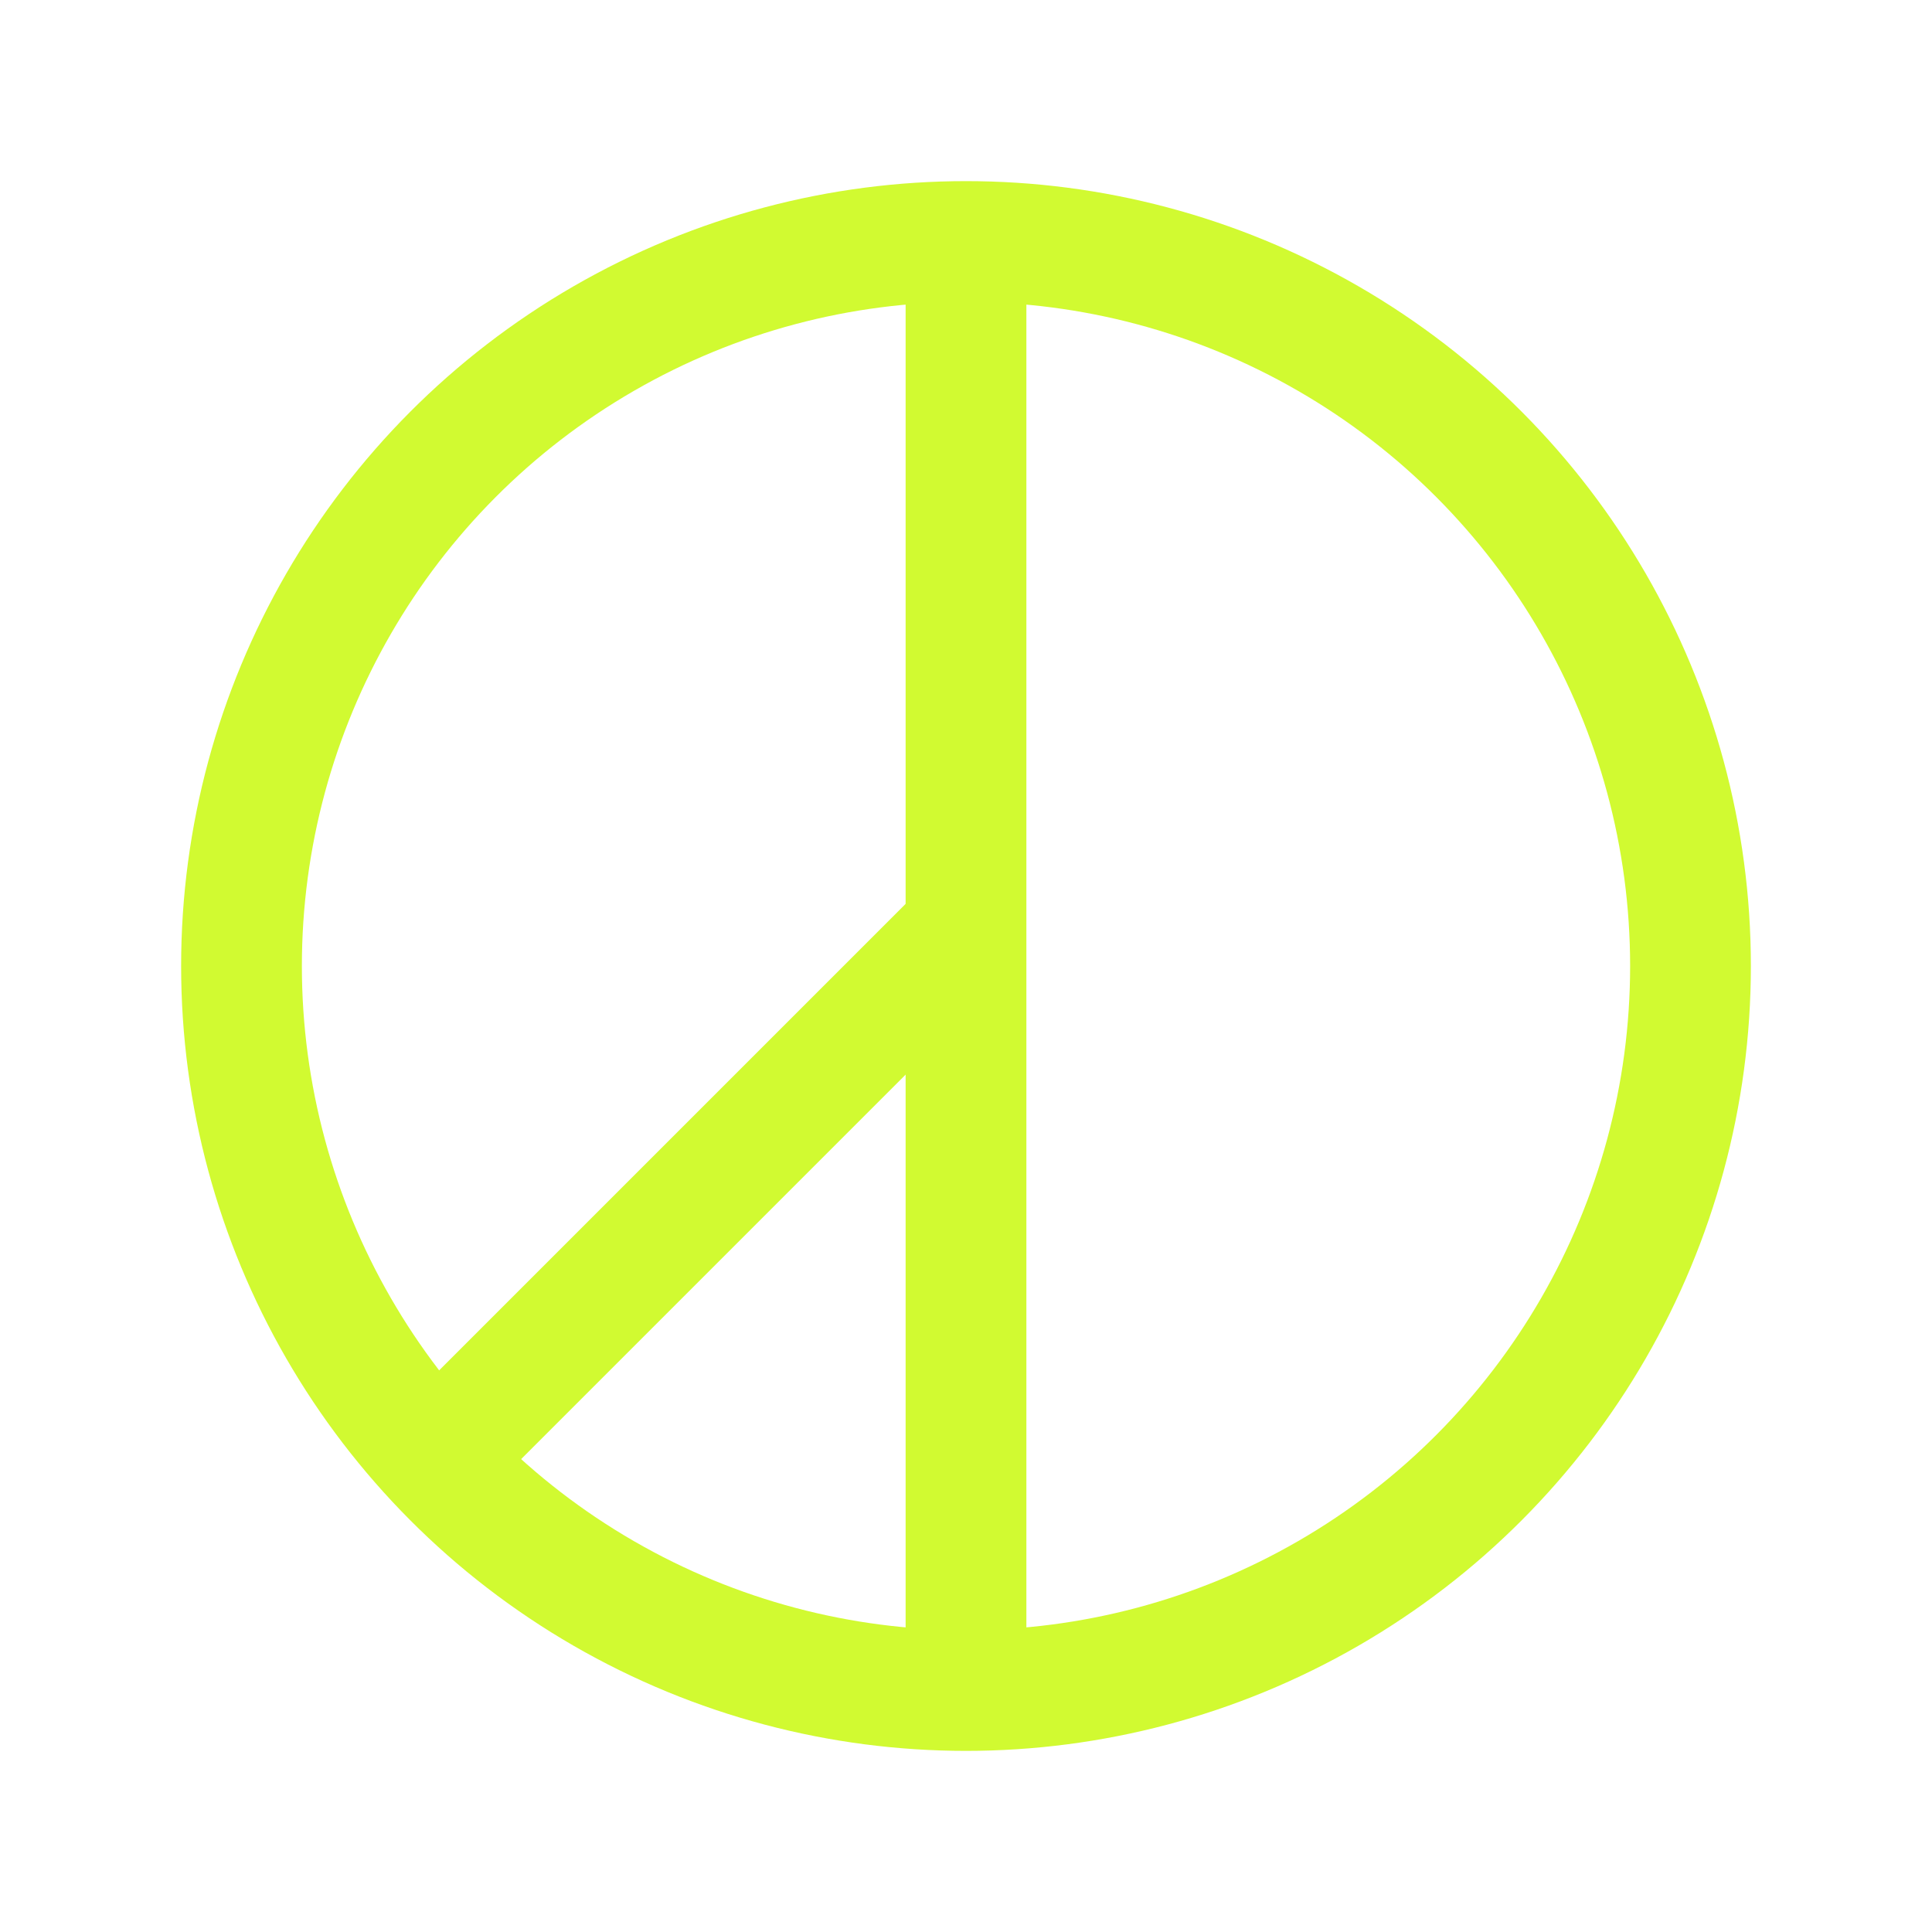 <svg width="32" height="32" viewBox="0 0 32 32" fill="none" xmlns="http://www.w3.org/2000/svg">
<circle cx="16" cy="16" r="12" stroke="#D1FA31" stroke-width="2"/>
<line x1="16" y1="4" x2="16" y2="28" stroke="#D1FA31" stroke-width="2"/>
<line x1="15.707" y1="15.678" x2="6.707" y2="24.678" stroke="#D1FA31" stroke-width="2"/>
</svg>
